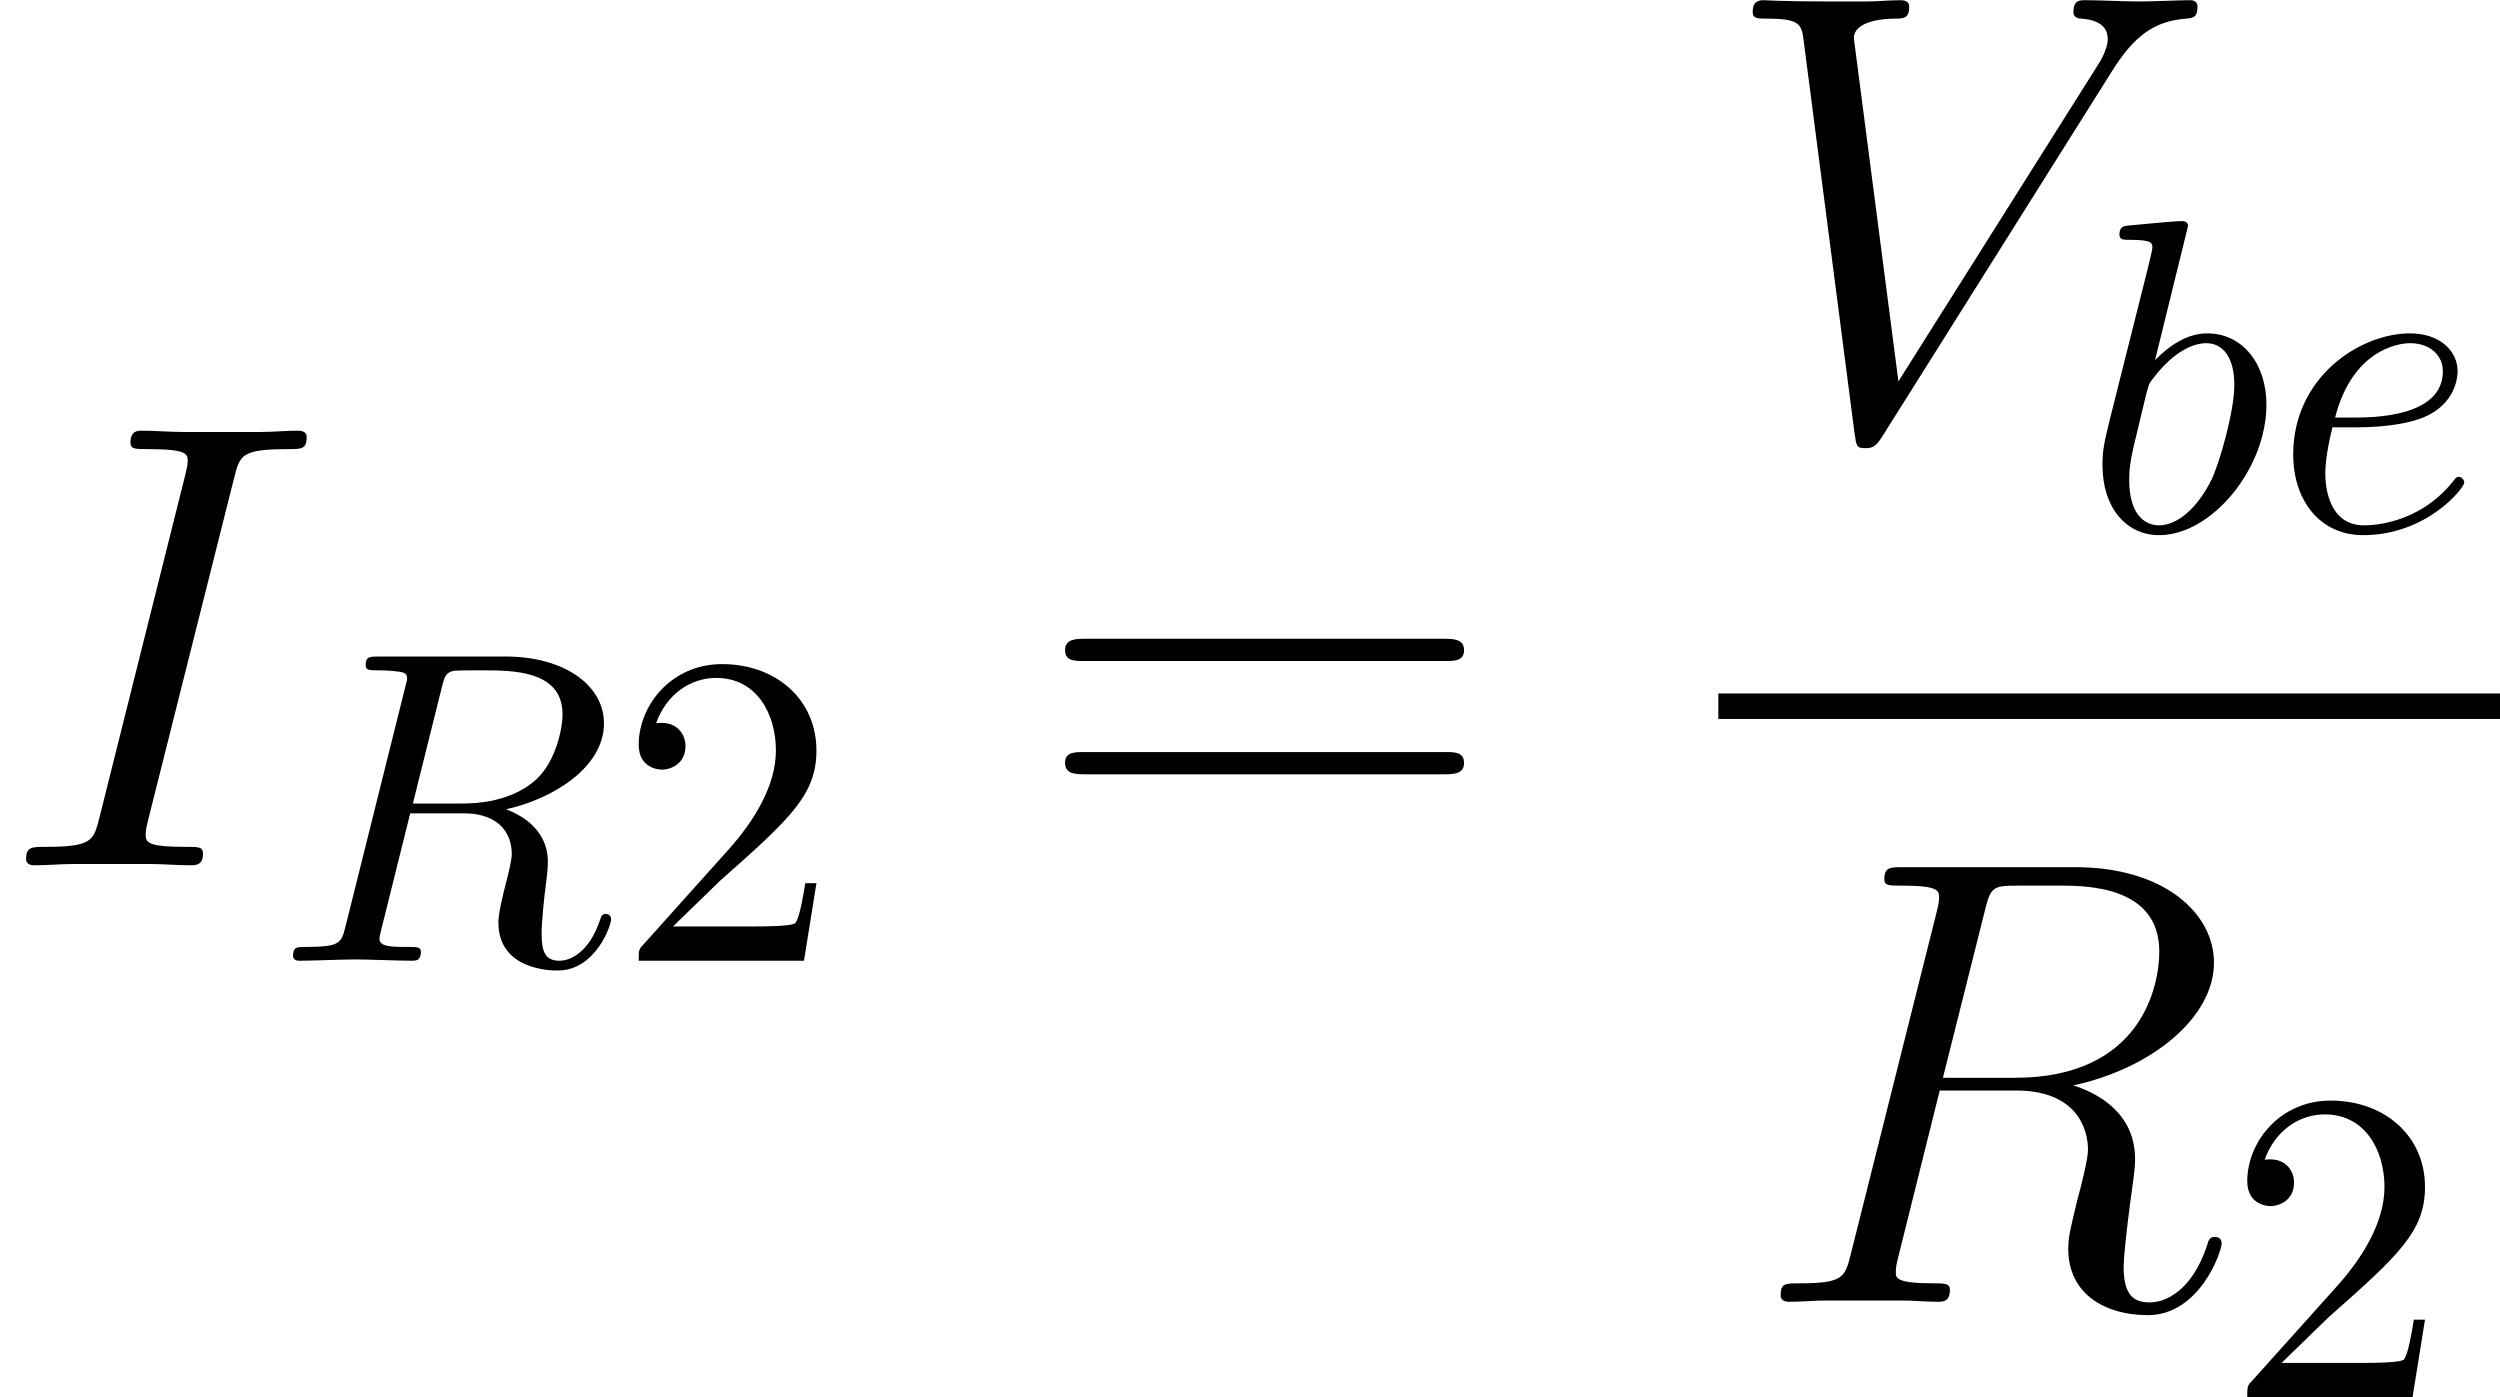 <?xml version='1.0' encoding='UTF-8'?>
<!-- This file was generated by dvisvgm 2.4 -->
<svg height='35.001pt' version='1.1' viewBox='201.215 78.705 62.626 35.001' width='62.626pt' xmlns='http://www.w3.org/2000/svg' xmlns:xlink='http://www.w3.org/1999/xlink'>
<defs>
<path d='M5.866 -9.708C6.009 -10.266 6.041 -10.425 7.205 -10.425C7.556 -10.425 7.683 -10.425 7.683 -10.728C7.683 -10.887 7.508 -10.887 7.46 -10.887C7.173 -10.887 6.822 -10.855 6.535 -10.855H4.575C4.256 -10.855 3.889 -10.887 3.571 -10.887C3.443 -10.887 3.268 -10.887 3.268 -10.584C3.268 -10.425 3.395 -10.425 3.714 -10.425C4.702 -10.425 4.702 -10.297 4.702 -10.122C4.702 -10.01 4.67 -9.915 4.639 -9.771L2.487 -1.18C2.343 -0.622 2.311 -0.462 1.148 -0.462C0.797 -0.462 0.654 -0.462 0.654 -0.159C0.654 0 0.813 0 0.893 0C1.18 0 1.53 -0.032 1.817 -0.032H3.778C4.097 -0.032 4.447 0 4.766 0C4.894 0 5.085 0 5.085 -0.287C5.085 -0.462 4.989 -0.462 4.639 -0.462C3.65 -0.462 3.65 -0.59 3.65 -0.781C3.65 -0.813 3.65 -0.893 3.714 -1.148L5.866 -9.708Z' id='g1-73'/>
<path d='M5.866 -9.803C6.009 -10.393 6.073 -10.425 6.695 -10.425H7.843C9.213 -10.425 10.234 -10.01 10.234 -8.767C10.234 -7.954 9.819 -5.611 6.615 -5.611H4.814L5.866 -9.803ZM8.082 -5.42C10.058 -5.85 11.604 -7.125 11.604 -8.496C11.604 -9.739 10.345 -10.887 8.13 -10.887H3.81C3.491 -10.887 3.347 -10.887 3.347 -10.584C3.347 -10.425 3.459 -10.425 3.762 -10.425C4.718 -10.425 4.718 -10.297 4.718 -10.122C4.718 -10.09 4.718 -9.995 4.655 -9.755L2.503 -1.18C2.359 -0.622 2.327 -0.462 1.227 -0.462C0.861 -0.462 0.749 -0.462 0.749 -0.159C0.749 0 0.925 0 0.972 0C1.259 0 1.594 -0.032 1.897 -0.032H3.778C4.065 -0.032 4.4 0 4.686 0C4.814 0 4.989 0 4.989 -0.303C4.989 -0.462 4.846 -0.462 4.607 -0.462C3.634 -0.462 3.634 -0.59 3.634 -0.749C3.634 -0.765 3.634 -0.877 3.666 -1.004L4.734 -5.292H6.647C8.161 -5.292 8.448 -4.336 8.448 -3.81C8.448 -3.571 8.289 -2.949 8.177 -2.534C8.002 -1.801 7.954 -1.626 7.954 -1.323C7.954 -0.191 8.879 0.335 9.947 0.335C11.238 0.335 11.796 -1.243 11.796 -1.467C11.796 -1.578 11.716 -1.626 11.62 -1.626C11.493 -1.626 11.461 -1.53 11.429 -1.403C11.047 -0.271 10.393 0.016 9.995 0.016S9.341 -0.159 9.341 -0.877C9.341 -1.259 9.532 -2.71 9.548 -2.79C9.628 -3.379 9.628 -3.443 9.628 -3.571C9.628 -4.734 8.687 -5.228 8.082 -5.42Z' id='g1-82'/>
<path d='M9.867 -9.118C10.409 -9.979 10.903 -10.361 11.716 -10.425C11.875 -10.441 12.003 -10.441 12.003 -10.728C12.003 -10.792 11.971 -10.887 11.828 -10.887C11.541 -10.887 10.855 -10.855 10.568 -10.855C10.106 -10.855 9.628 -10.887 9.182 -10.887C9.054 -10.887 8.895 -10.887 8.895 -10.584C8.895 -10.441 9.038 -10.425 9.102 -10.425C9.692 -10.377 9.755 -10.09 9.755 -9.899C9.755 -9.66 9.532 -9.293 9.516 -9.277L4.511 -1.339L3.395 -9.931C3.395 -10.393 4.224 -10.425 4.4 -10.425C4.639 -10.425 4.782 -10.425 4.782 -10.728C4.782 -10.887 4.607 -10.887 4.559 -10.887C4.288 -10.887 3.969 -10.855 3.698 -10.855H2.805C1.642 -10.855 1.164 -10.887 1.148 -10.887C1.052 -10.887 0.861 -10.887 0.861 -10.6C0.861 -10.425 0.972 -10.425 1.227 -10.425C2.04 -10.425 2.088 -10.281 2.136 -9.883L3.411 -0.048C3.459 0.287 3.459 0.335 3.682 0.335C3.873 0.335 3.953 0.287 4.113 0.032L9.867 -9.118Z' id='g1-86'/>
<path d='M4.184 -6.851C4.251 -7.119 4.285 -7.23 4.497 -7.264C4.597 -7.275 4.954 -7.275 5.177 -7.275C5.97 -7.275 7.208 -7.275 7.208 -6.17C7.208 -5.791 7.03 -5.021 6.594 -4.586C6.304 -4.296 5.713 -3.939 4.709 -3.939H3.459L4.184 -6.851ZM5.791 -3.794C6.918 -4.039 8.246 -4.82 8.246 -5.947C8.246 -6.907 7.242 -7.621 5.78 -7.621H2.6C2.377 -7.621 2.276 -7.621 2.276 -7.398C2.276 -7.275 2.377 -7.275 2.589 -7.275C2.611 -7.275 2.823 -7.275 3.013 -7.253C3.214 -7.23 3.314 -7.219 3.314 -7.074C3.314 -7.03 3.303 -6.996 3.269 -6.862L1.774 -0.87C1.663 -0.435 1.64 -0.346 0.759 -0.346C0.558 -0.346 0.457 -0.346 0.457 -0.123C0.457 0 0.591 0 0.614 0C0.926 0 1.707 -0.033 2.02 -0.033S3.124 0 3.437 0C3.526 0 3.66 0 3.66 -0.223C3.66 -0.346 3.559 -0.346 3.347 -0.346C2.935 -0.346 2.622 -0.346 2.622 -0.547C2.622 -0.614 2.644 -0.669 2.656 -0.736L3.392 -3.693H4.72C5.735 -3.693 5.936 -3.068 5.936 -2.678C5.936 -2.511 5.847 -2.165 5.78 -1.908C5.702 -1.596 5.601 -1.183 5.601 -0.96C5.601 0.245 6.94 0.245 7.085 0.245C8.034 0.245 8.424 -0.881 8.424 -1.038C8.424 -1.172 8.302 -1.172 8.29 -1.172C8.19 -1.172 8.168 -1.093 8.145 -1.015C7.866 -0.19 7.387 0 7.13 0C6.762 0 6.684 -0.245 6.684 -0.681C6.684 -1.027 6.751 -1.596 6.795 -1.953C6.818 -2.109 6.84 -2.321 6.84 -2.477C6.84 -3.336 6.092 -3.682 5.791 -3.794Z' id='g0-82'/>
<path d='M2.667 -7.621C2.667 -7.632 2.667 -7.744 2.522 -7.744C2.265 -7.744 1.451 -7.654 1.16 -7.632C1.071 -7.621 0.948 -7.61 0.948 -7.409C0.948 -7.275 1.049 -7.275 1.216 -7.275C1.752 -7.275 1.774 -7.197 1.774 -7.085C1.774 -7.007 1.674 -6.628 1.618 -6.394L0.703 -2.756C0.569 -2.198 0.524 -2.02 0.524 -1.629C0.524 -0.569 1.116 0.123 1.942 0.123C3.258 0.123 4.631 -1.54 4.631 -3.147C4.631 -4.162 4.039 -4.932 3.147 -4.932C2.633 -4.932 2.176 -4.608 1.841 -4.262L2.667 -7.621ZM1.618 -3.403C1.685 -3.649 1.685 -3.671 1.785 -3.794C2.332 -4.519 2.834 -4.686 3.124 -4.686C3.526 -4.686 3.827 -4.352 3.827 -3.638C3.827 -2.979 3.459 -1.696 3.258 -1.272C2.89 -0.524 2.377 -0.123 1.942 -0.123C1.562 -0.123 1.194 -0.424 1.194 -1.25C1.194 -1.462 1.194 -1.674 1.372 -2.377L1.618 -3.403Z' id='g0-98'/>
<path d='M2.087 -2.578C2.41 -2.578 3.236 -2.6 3.794 -2.834C4.575 -3.169 4.631 -3.827 4.631 -3.983C4.631 -4.474 4.207 -4.932 3.437 -4.932C2.198 -4.932 0.513 -3.85 0.513 -1.897C0.513 -0.759 1.172 0.123 2.265 0.123C3.861 0.123 4.798 -1.06 4.798 -1.194C4.798 -1.261 4.731 -1.339 4.664 -1.339C4.608 -1.339 4.586 -1.317 4.519 -1.227C3.638 -0.123 2.421 -0.123 2.287 -0.123C1.417 -0.123 1.317 -1.06 1.317 -1.417C1.317 -1.551 1.328 -1.897 1.495 -2.578H2.087ZM1.562 -2.823C1.997 -4.519 3.147 -4.686 3.437 -4.686C3.961 -4.686 4.262 -4.363 4.262 -3.983C4.262 -2.823 2.477 -2.823 2.02 -2.823H1.562Z' id='g0-101'/>
<path d='M1.417 -0.859L2.6 -2.008C4.341 -3.548 5.01 -4.151 5.01 -5.267C5.01 -6.539 4.006 -7.431 2.644 -7.431C1.384 -7.431 0.558 -6.405 0.558 -5.412C0.558 -4.787 1.116 -4.787 1.149 -4.787C1.339 -4.787 1.73 -4.921 1.73 -5.378C1.73 -5.668 1.529 -5.958 1.138 -5.958C1.049 -5.958 1.027 -5.958 0.993 -5.947C1.25 -6.673 1.852 -7.085 2.499 -7.085C3.515 -7.085 3.995 -6.182 3.995 -5.267C3.995 -4.374 3.437 -3.492 2.823 -2.801L0.681 -0.413C0.558 -0.29 0.558 -0.268 0.558 0H4.698L5.01 -1.942H4.731C4.675 -1.607 4.597 -1.116 4.486 -0.948C4.407 -0.859 3.671 -0.859 3.426 -0.859H1.417Z' id='g2-50'/>
<path d='M10.25 -5.117C10.489 -5.117 10.728 -5.117 10.728 -5.388C10.728 -5.675 10.457 -5.675 10.186 -5.675H1.275C1.004 -5.675 0.733 -5.675 0.733 -5.388C0.733 -5.117 0.972 -5.117 1.211 -5.117H10.25ZM10.186 -2.279C10.457 -2.279 10.728 -2.279 10.728 -2.566C10.728 -2.837 10.489 -2.837 10.25 -2.837H1.211C0.972 -2.837 0.733 -2.837 0.733 -2.566C0.733 -2.279 1.004 -2.279 1.275 -2.279H10.186Z' id='g3-61'/>
</defs>
<g id='page1'>
<use x='201.215' xlink:href='#g1-73' y='100.381'/>
<use x='208.099' xlink:href='#g0-82' y='102.772'/>
<use x='216.657' xlink:href='#g2-50' y='102.772'/>
<use x='227.162' xlink:href='#g3-61' y='100.381'/>
<use x='244.26' xlink:href='#g1-86' y='89.597'/>
<use x='253.359' xlink:href='#g0-98' y='91.988'/>
<use x='258.148' xlink:href='#g0-101' y='91.988'/>
<rect height='0.638' width='19.581' x='244.26' y='96.077'/>
<use x='245.072' xlink:href='#g1-82' y='111.315'/>
<use x='256.952' xlink:href='#g2-50' y='113.706'/>
</g>
</svg>